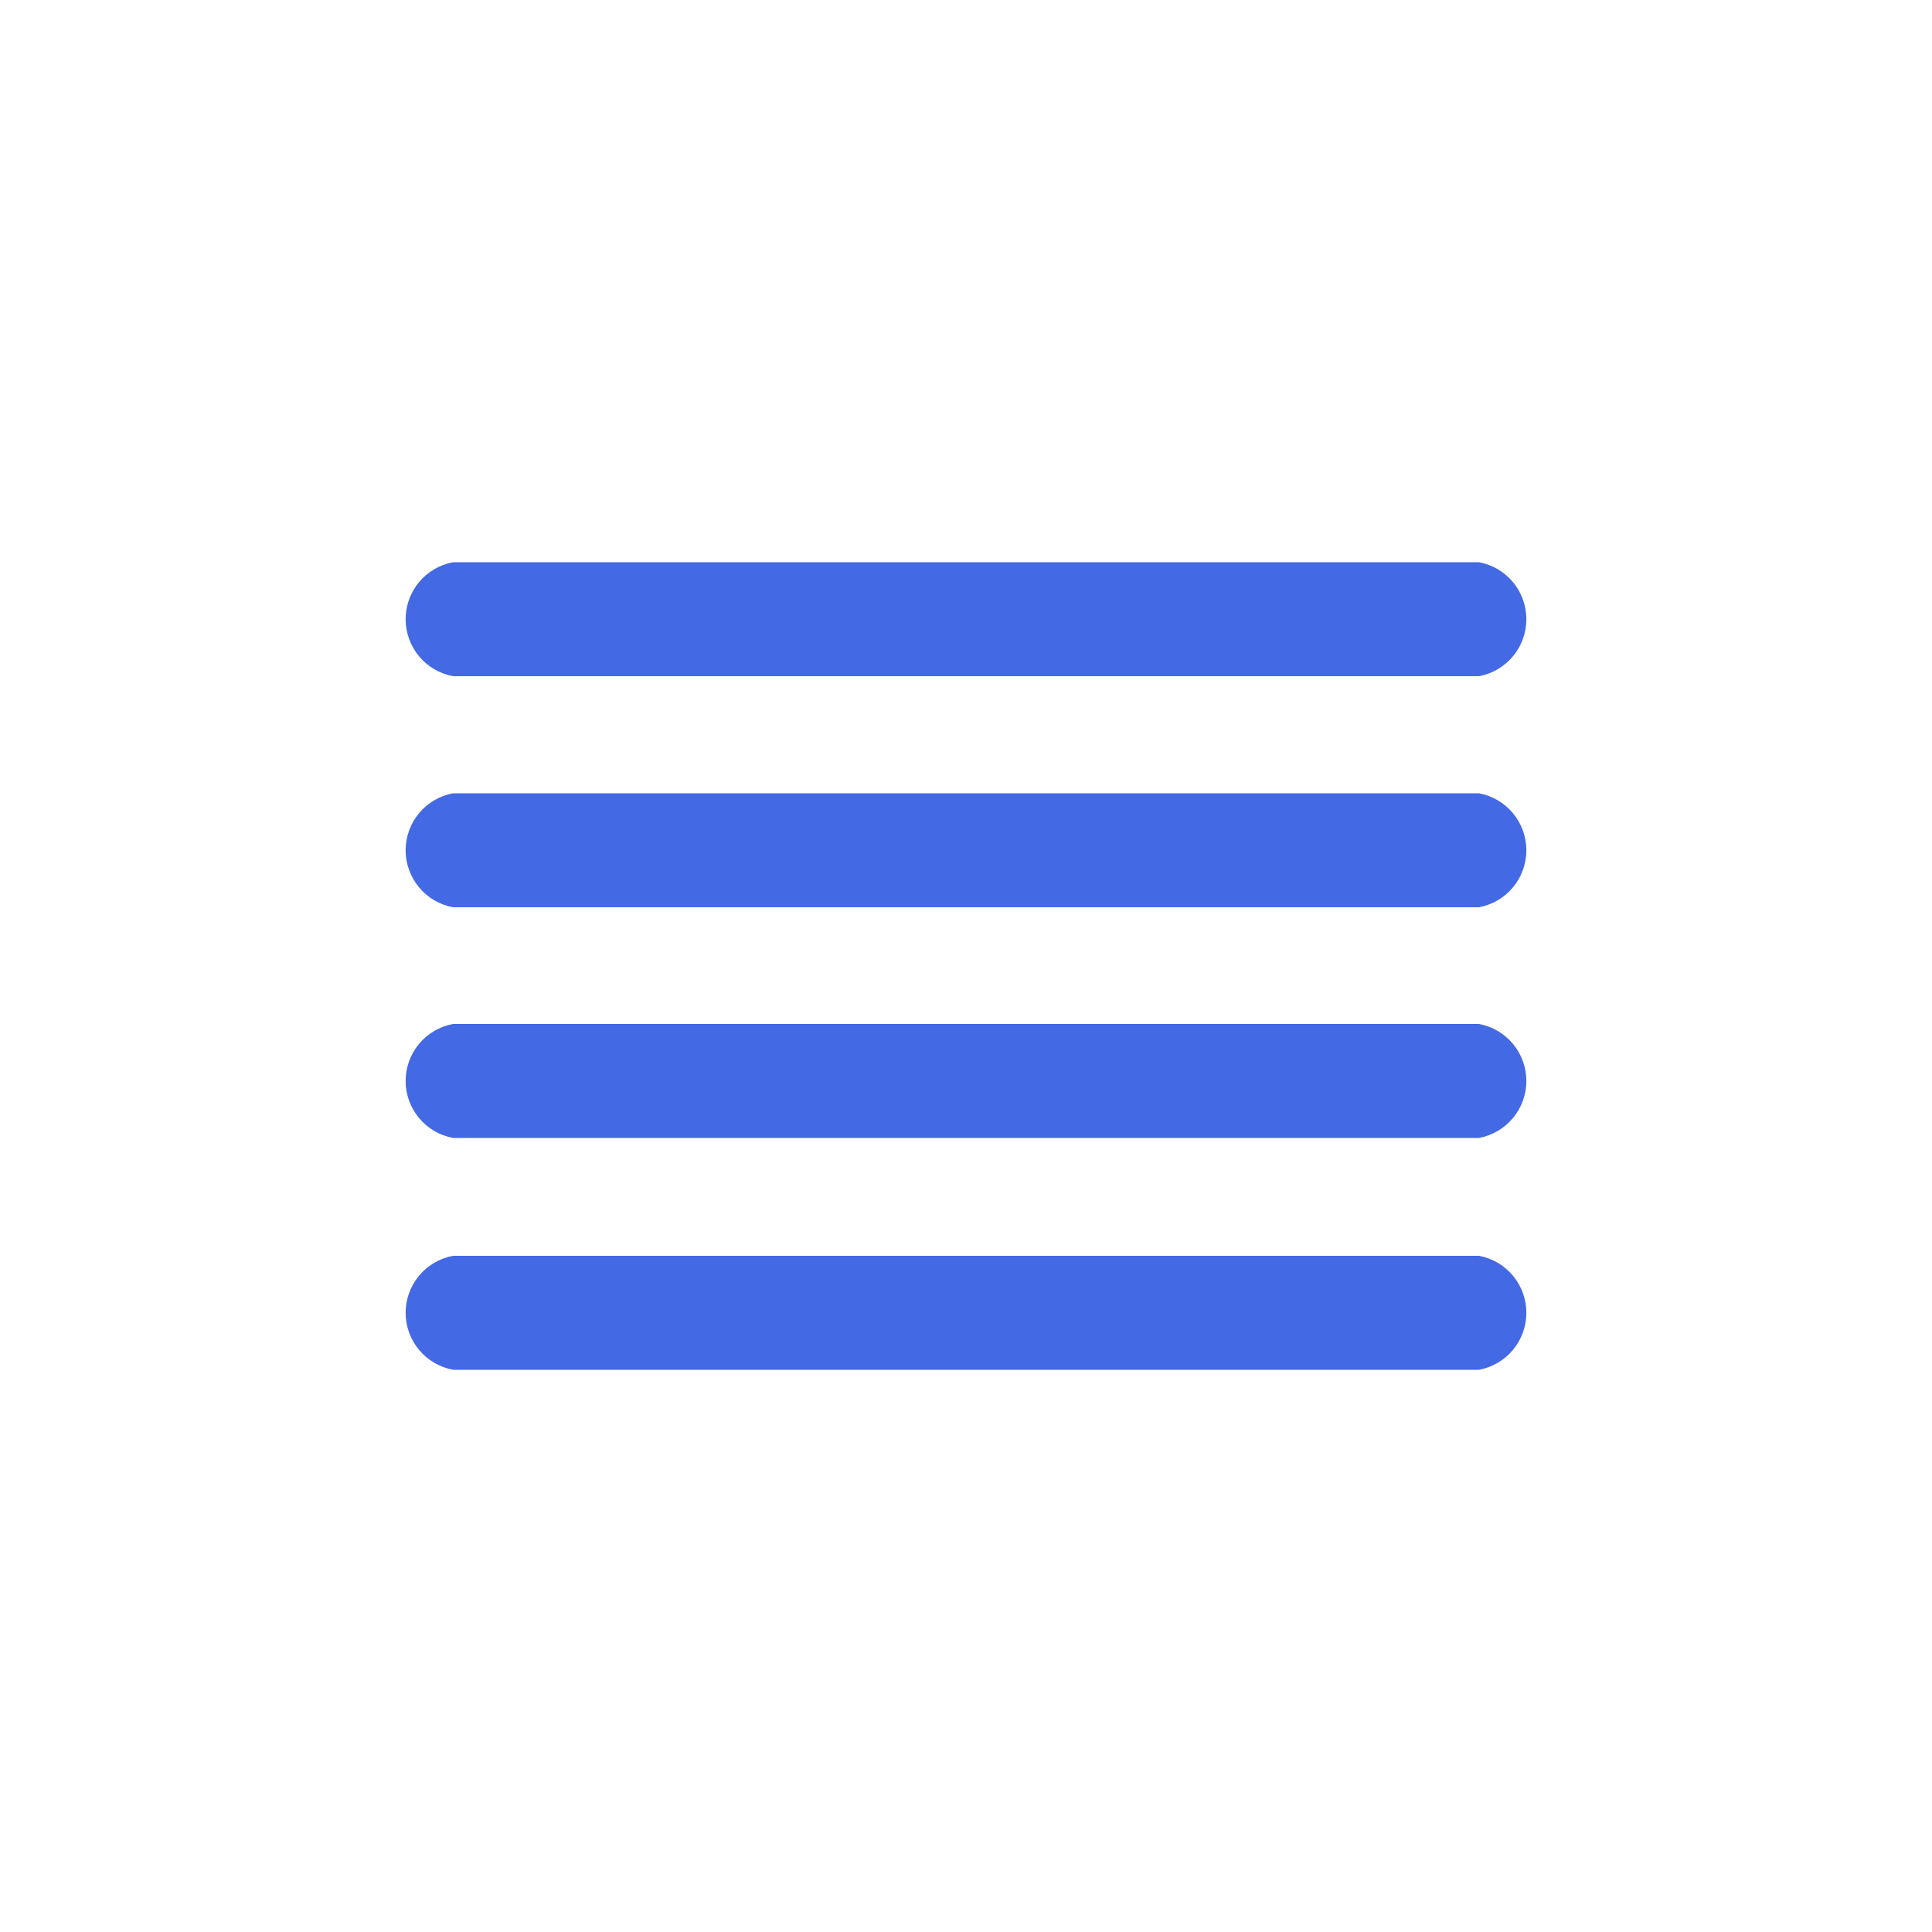 <svg width="100" height="100" viewBox="0 0 100 100" fill="none" xmlns="http://www.w3.org/2000/svg">
<rect width="100" height="100" fill="white"/>
<path fill-rule="evenodd" clip-rule="evenodd" d="M23.45 35H76.55C77.239 34.873 77.862 34.508 78.311 33.969C78.759 33.43 79.004 32.751 79.004 32.05C79.004 31.349 78.759 30.67 78.311 30.131C77.862 29.592 77.239 29.227 76.55 29.1H23.45C22.761 29.227 22.138 29.592 21.689 30.131C21.241 30.67 20.995 31.349 20.995 32.05C20.995 32.751 21.241 33.43 21.689 33.969C22.138 34.508 22.761 34.873 23.45 35Z" fill="#4469E4"/>
<path fill-rule="evenodd" clip-rule="evenodd" d="M76.55 41.06H23.45C22.761 41.188 22.138 41.552 21.689 42.091C21.241 42.63 20.995 43.309 20.995 44.01C20.995 44.711 21.241 45.39 21.689 45.929C22.138 46.468 22.761 46.833 23.45 46.96H76.55C77.239 46.833 77.862 46.468 78.311 45.929C78.759 45.39 79.004 44.711 79.004 44.01C79.004 43.309 78.759 42.63 78.311 42.091C77.862 41.552 77.239 41.188 76.55 41.06Z" fill="#4469E4"/>
<path fill-rule="evenodd" clip-rule="evenodd" d="M76.55 53H23.45C22.761 53.127 22.138 53.492 21.689 54.031C21.241 54.57 20.995 55.249 20.995 55.95C20.995 56.651 21.241 57.33 21.689 57.869C22.138 58.408 22.761 58.773 23.45 58.9H76.55C77.239 58.773 77.862 58.408 78.311 57.869C78.759 57.33 79.004 56.651 79.004 55.95C79.004 55.249 78.759 54.57 78.311 54.031C77.862 53.492 77.239 53.127 76.55 53Z" fill="#4469E4"/>
<path fill-rule="evenodd" clip-rule="evenodd" d="M76.55 65H23.45C22.761 65.127 22.138 65.492 21.689 66.031C21.241 66.57 20.995 67.249 20.995 67.95C20.995 68.651 21.241 69.33 21.689 69.869C22.138 70.408 22.761 70.772 23.45 70.9H76.55C77.239 70.772 77.862 70.408 78.311 69.869C78.759 69.33 79.004 68.651 79.004 67.95C79.004 67.249 78.759 66.57 78.311 66.031C77.862 65.492 77.239 65.127 76.55 65Z" fill="#4469E4"/>
</svg>
